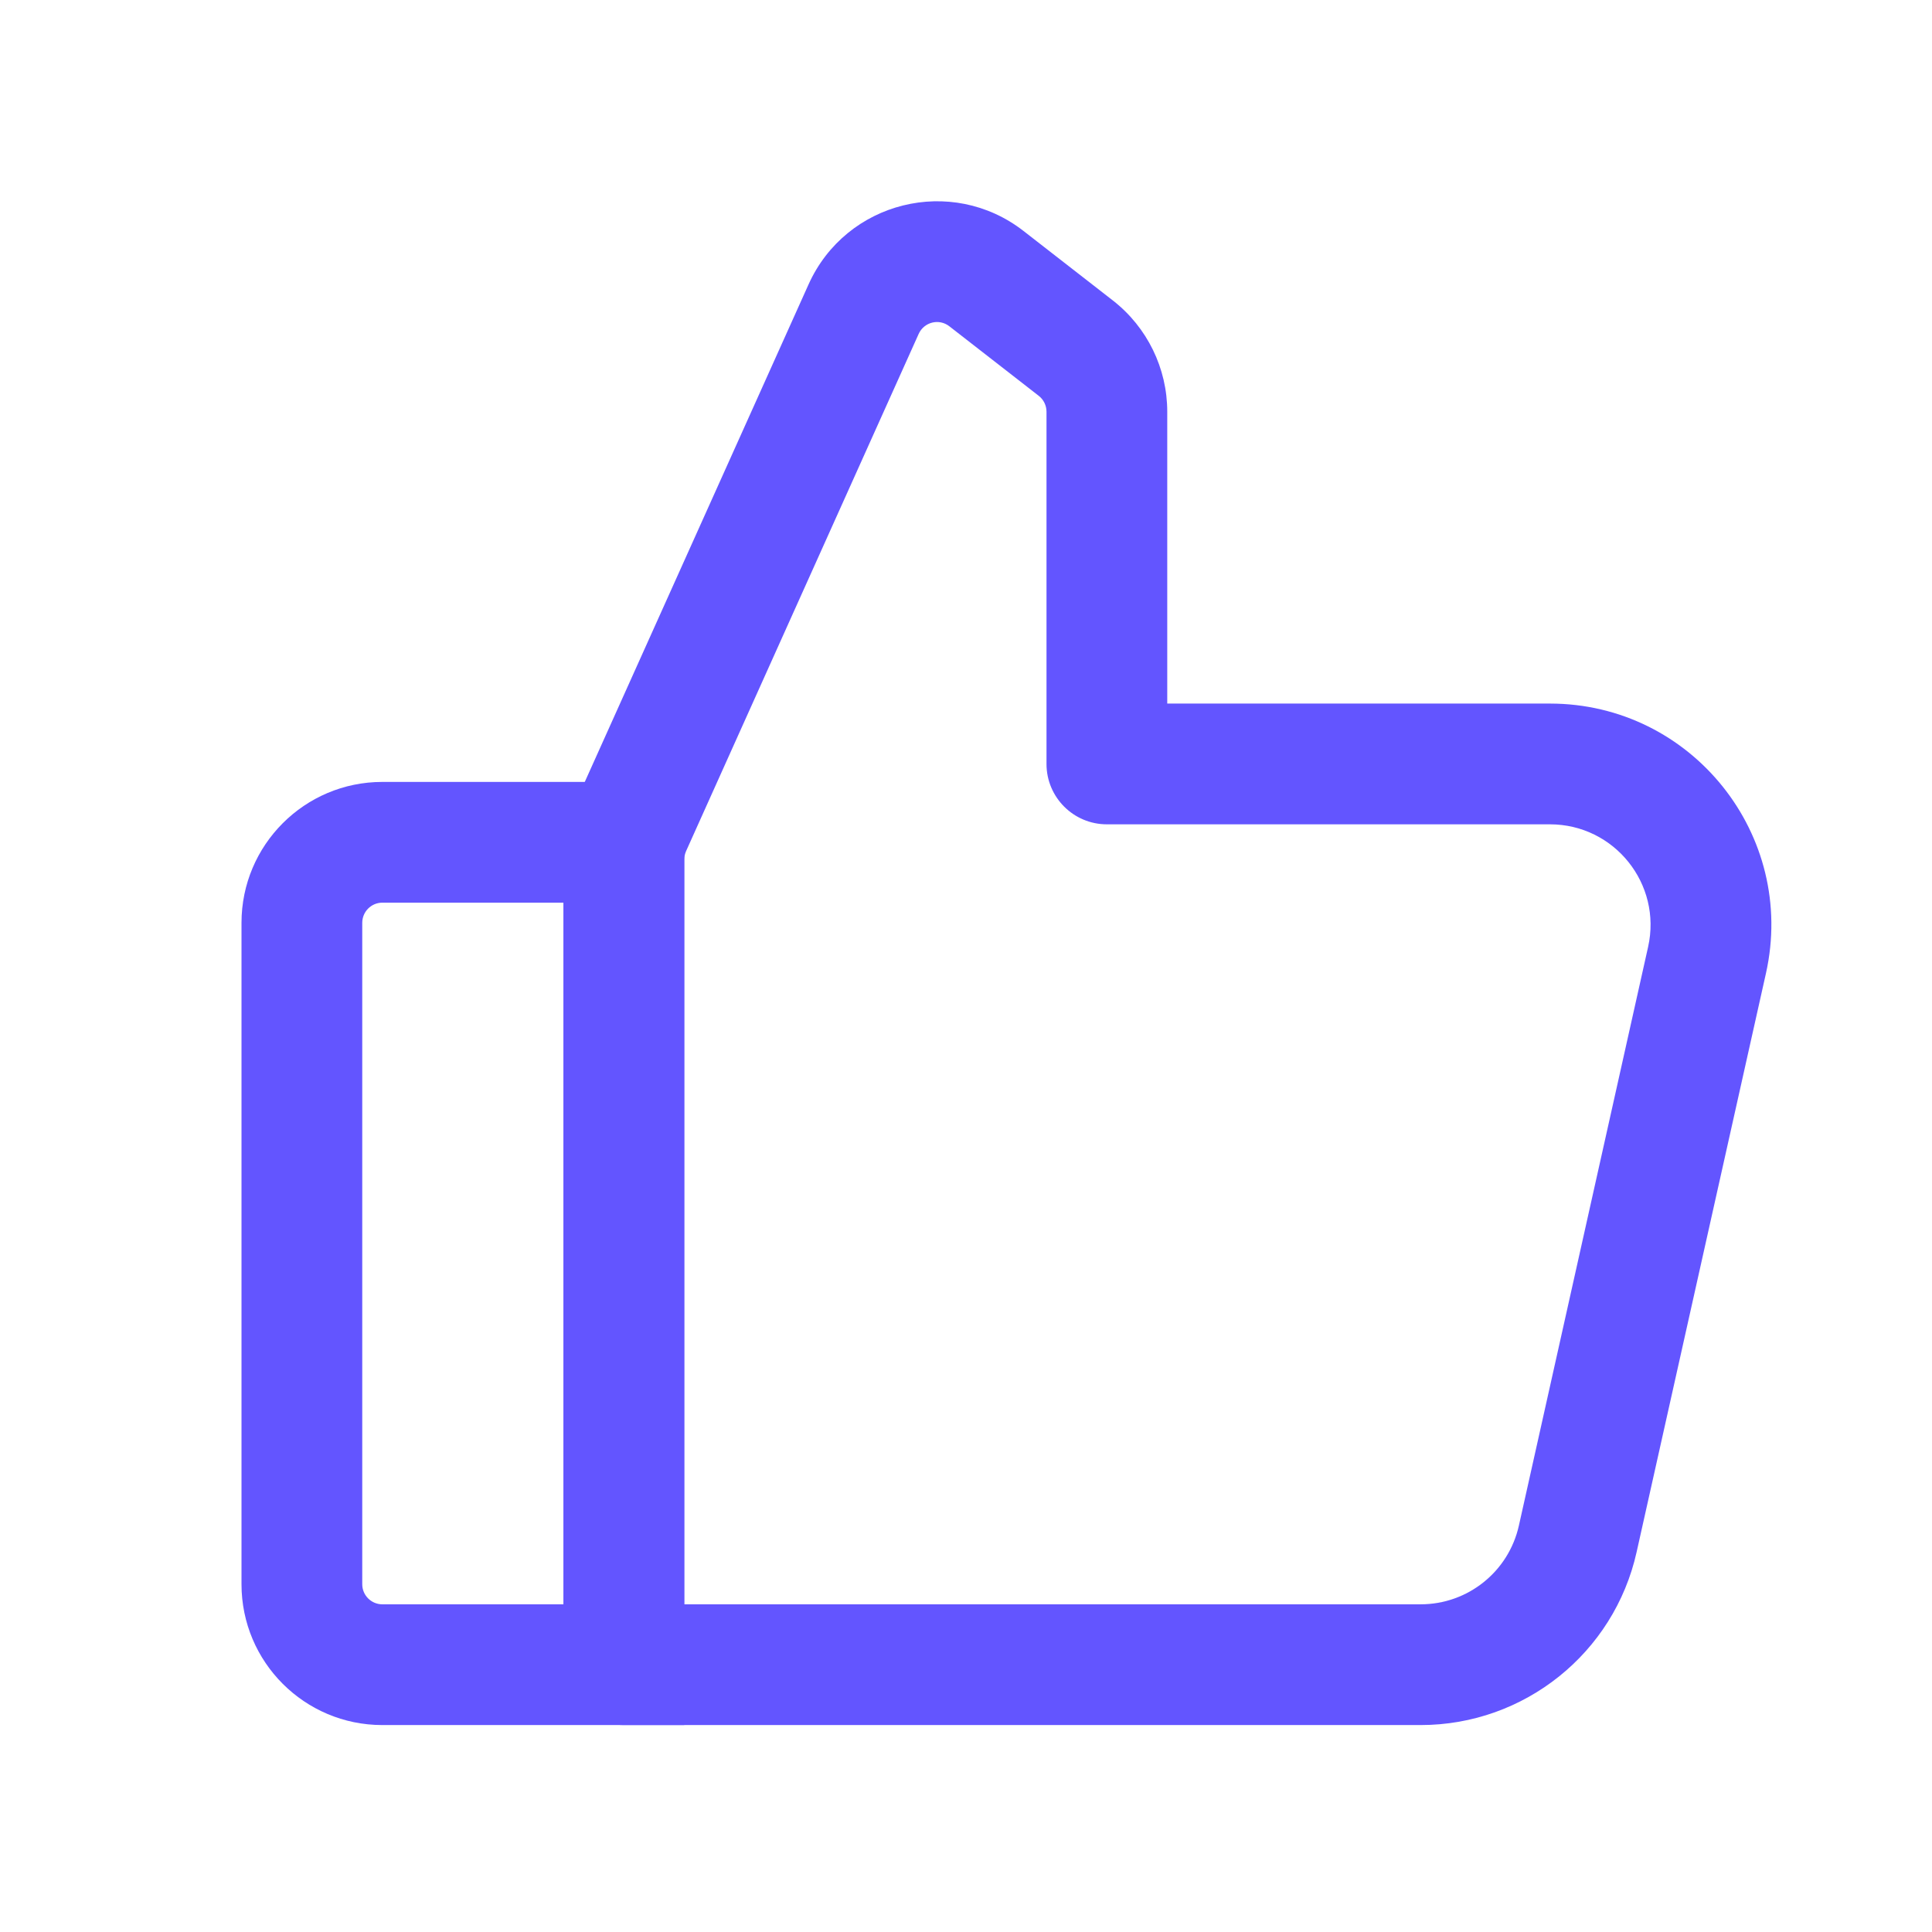 <svg width="18" height="18" viewBox="0 0 18 18" fill="none" xmlns="http://www.w3.org/2000/svg">
<path fill-rule="evenodd" clip-rule="evenodd" d="M7.533 2.65C7.882 1.874 8.865 1.63 9.536 2.152L10.369 2.8C10.688 3.049 10.875 3.431 10.875 3.836V6.555H14.44C15.761 6.555 16.741 7.779 16.453 9.068L15.248 14.46C15.038 15.402 14.201 16.072 13.236 16.072H5.812C5.502 16.072 5.25 15.82 5.25 15.51V8.008C5.25 7.823 5.289 7.639 5.365 7.47L7.533 2.65ZM8.845 3.04C8.749 2.965 8.609 3 8.559 3.111L6.391 7.932C6.381 7.956 6.375 7.982 6.375 8.008V14.947H13.236C13.675 14.947 14.055 14.643 14.151 14.214L15.355 8.822C15.486 8.236 15.041 7.68 14.44 7.68H10.312C10.002 7.68 9.75 7.428 9.75 7.118V3.836C9.75 3.778 9.723 3.723 9.678 3.688L8.845 3.04Z" fill="#6355FF"/>
<path fill-rule="evenodd" clip-rule="evenodd" d="M2.25 8.598C2.25 7.873 2.838 7.285 3.562 7.285H6.375V16.072H3.562C2.838 16.072 2.25 15.485 2.25 14.76V8.598ZM3.562 8.41C3.459 8.41 3.375 8.494 3.375 8.598V14.76C3.375 14.863 3.459 14.947 3.562 14.947H5.25V8.41H3.562Z" fill="#6355FF"/>
</svg>
